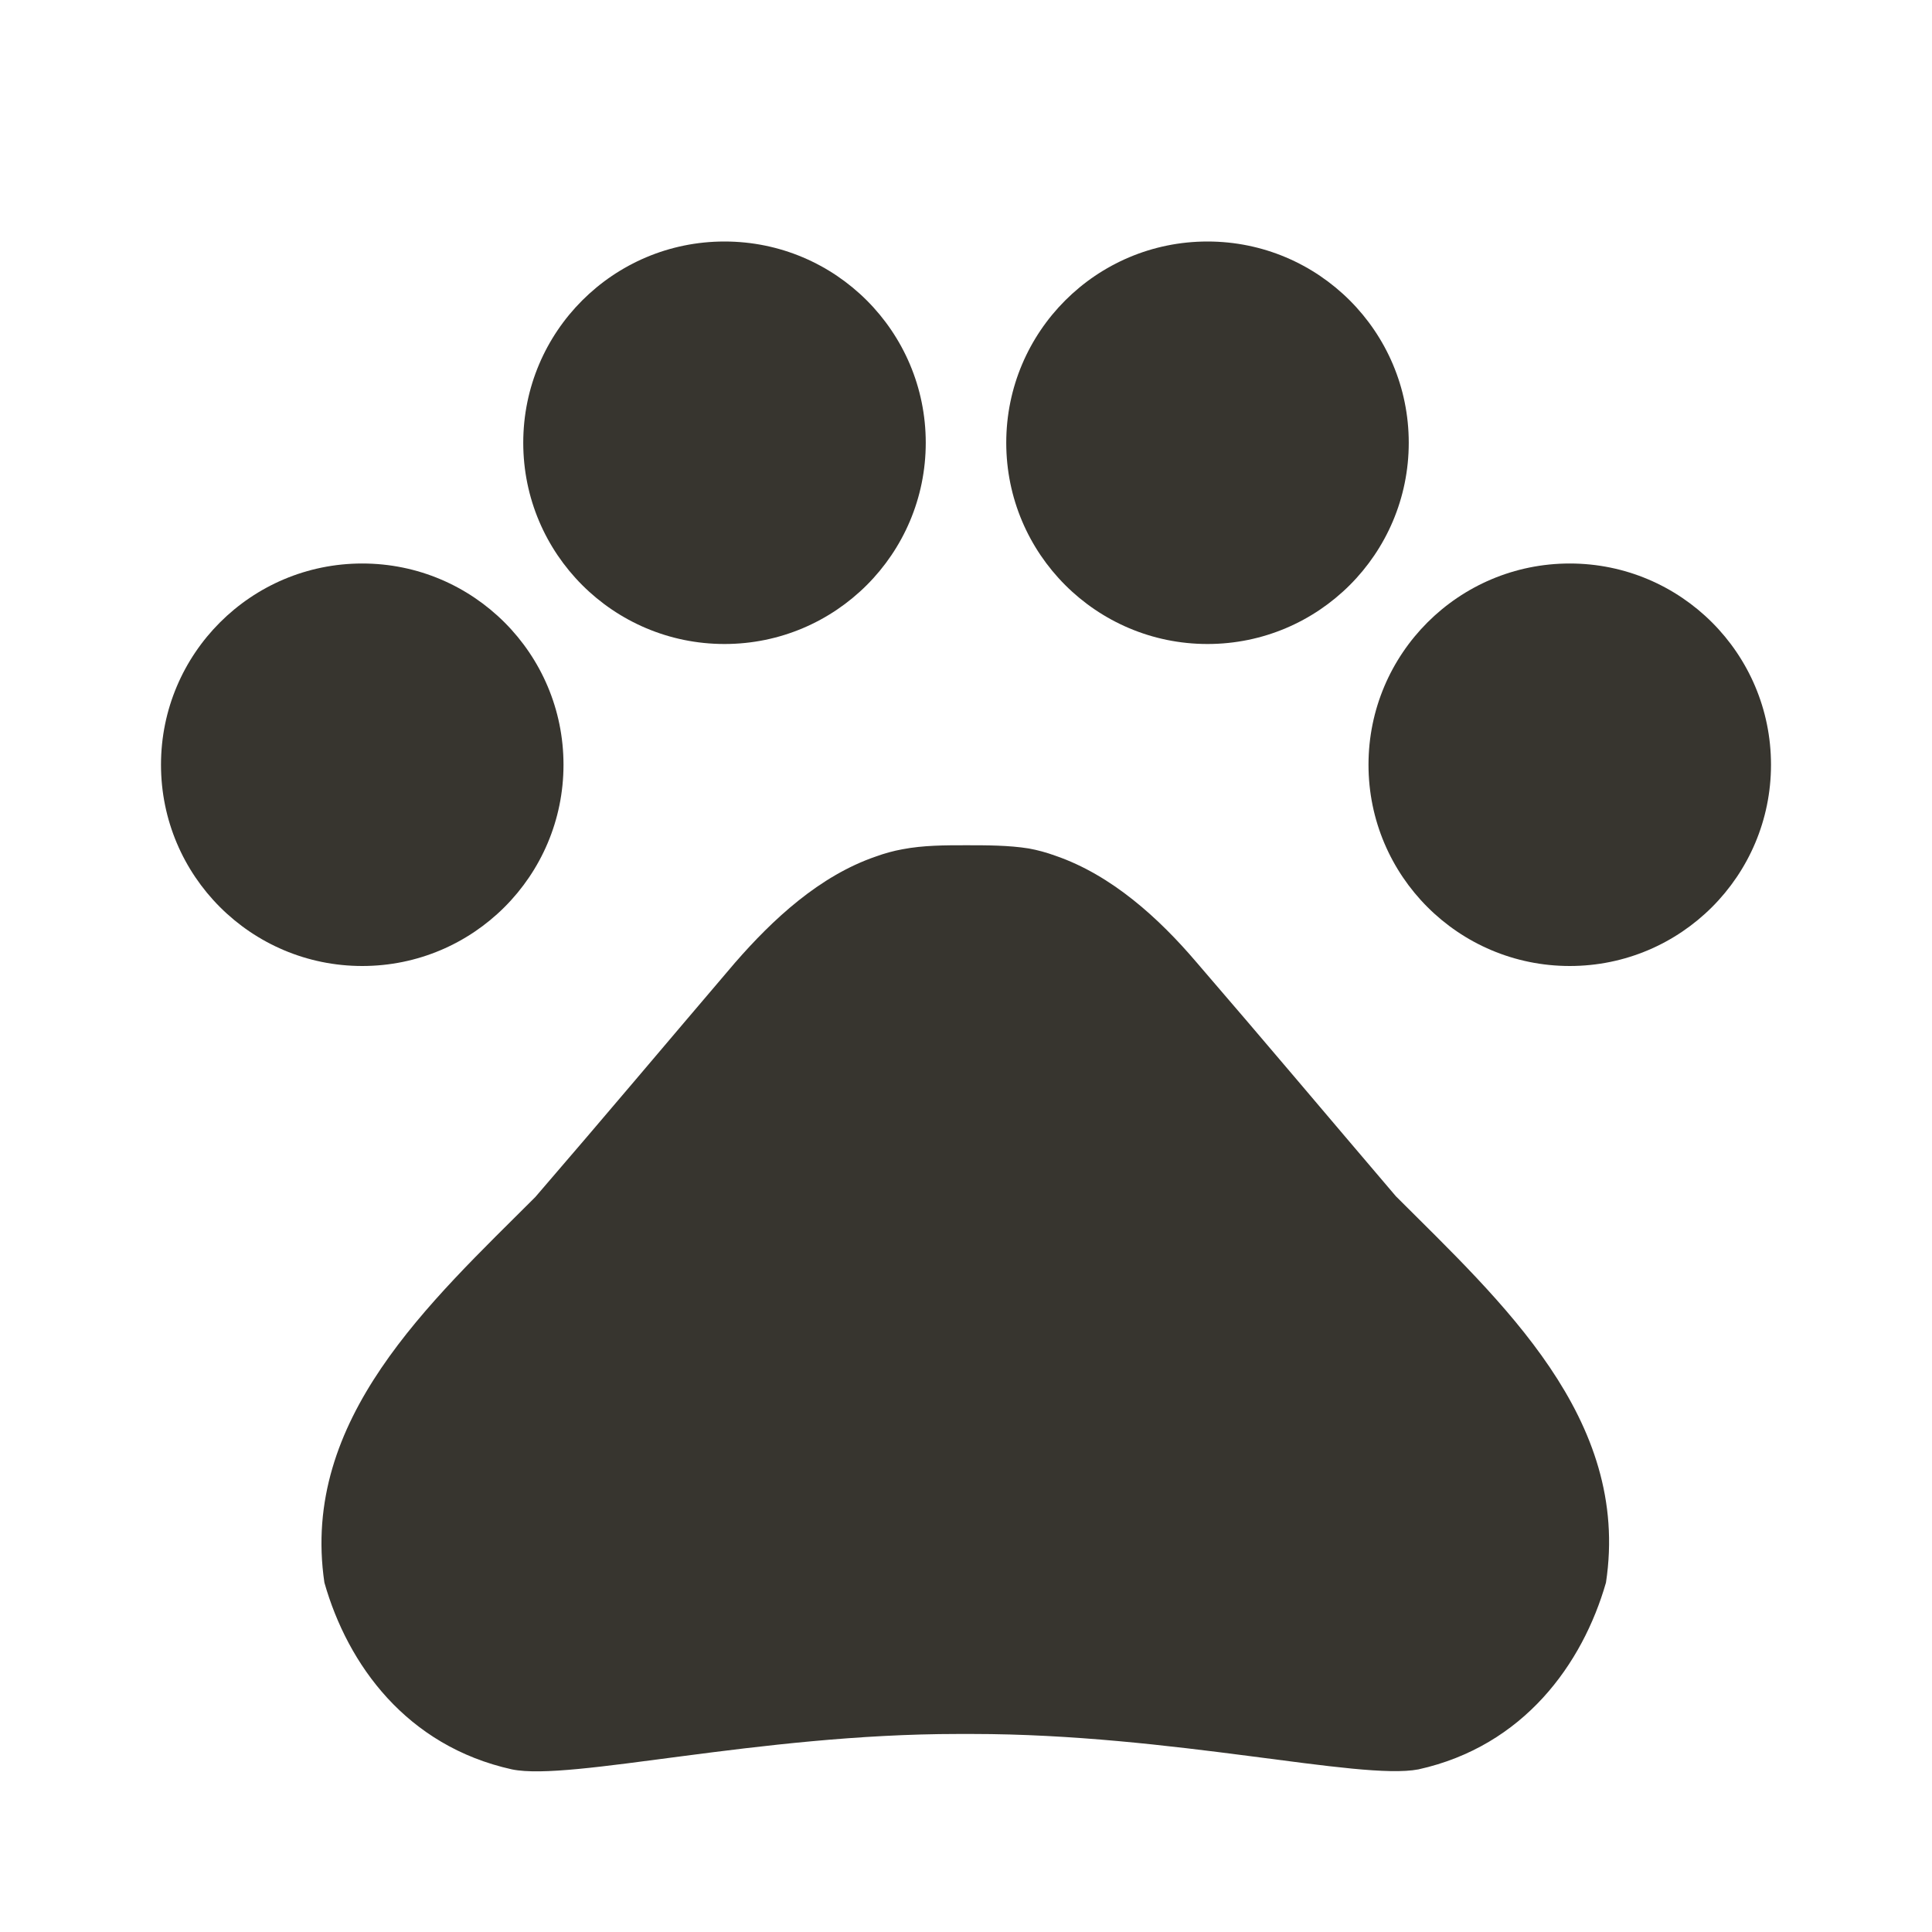 <!-- Generated by IcoMoon.io -->
<svg version="1.1" xmlns="http://www.w3.org/2000/svg" width="280" height="280" viewBox="0 0 280 280">
<title>mt-pets</title>
<path fill="#37352f" d="M81.667 110.833c0 16.108-13.058 29.167-29.167 29.167s-29.167-13.058-29.167-29.167c0-16.108 13.058-29.167 29.167-29.167s29.167 13.058 29.167 29.167z"></path>
<path fill="#37352f" d="M134.167 64.167c0 16.108-13.058 29.167-29.167 29.167s-29.167-13.058-29.167-29.167c0-16.108 13.058-29.167 29.167-29.167s29.167 13.058 29.167 29.167z"></path>
<path fill="#37352f" d="M204.167 64.167c0 16.108-13.058 29.167-29.167 29.167s-29.167-13.058-29.167-29.167c0-16.108 13.058-29.167 29.167-29.167s29.167 13.058 29.167 29.167z"></path>
<path fill="#37352f" d="M256.667 110.833c0 16.108-13.058 29.167-29.167 29.167s-29.167-13.058-29.167-29.167c0-16.108 13.058-29.167 29.167-29.167s29.167 13.058 29.167 29.167z"></path>
<path fill="#37352f" d="M202.299 173.367c-10.15-11.9-18.667-22.050-28.933-33.95-5.367-6.3-12.25-12.6-20.417-15.4-1.283-0.467-2.567-0.817-3.85-1.050-2.917-0.467-6.067-0.467-9.1-0.467s-6.183 0-9.217 0.583c-1.283 0.233-2.567 0.583-3.85 1.050-8.167 2.8-14.933 9.1-20.417 15.4-10.15 11.9-18.667 22.050-28.933 33.95-15.283 15.283-34.067 32.2-30.567 55.883 3.383 11.9 11.9 23.683 27.183 27.067 8.517 1.75 35.7-5.133 64.633-5.133h2.1c28.933 0 56.117 6.767 64.633 5.133 15.283-3.383 23.8-15.283 27.183-27.067 3.617-23.8-15.167-40.717-30.45-56v0z"></path>
</svg>
